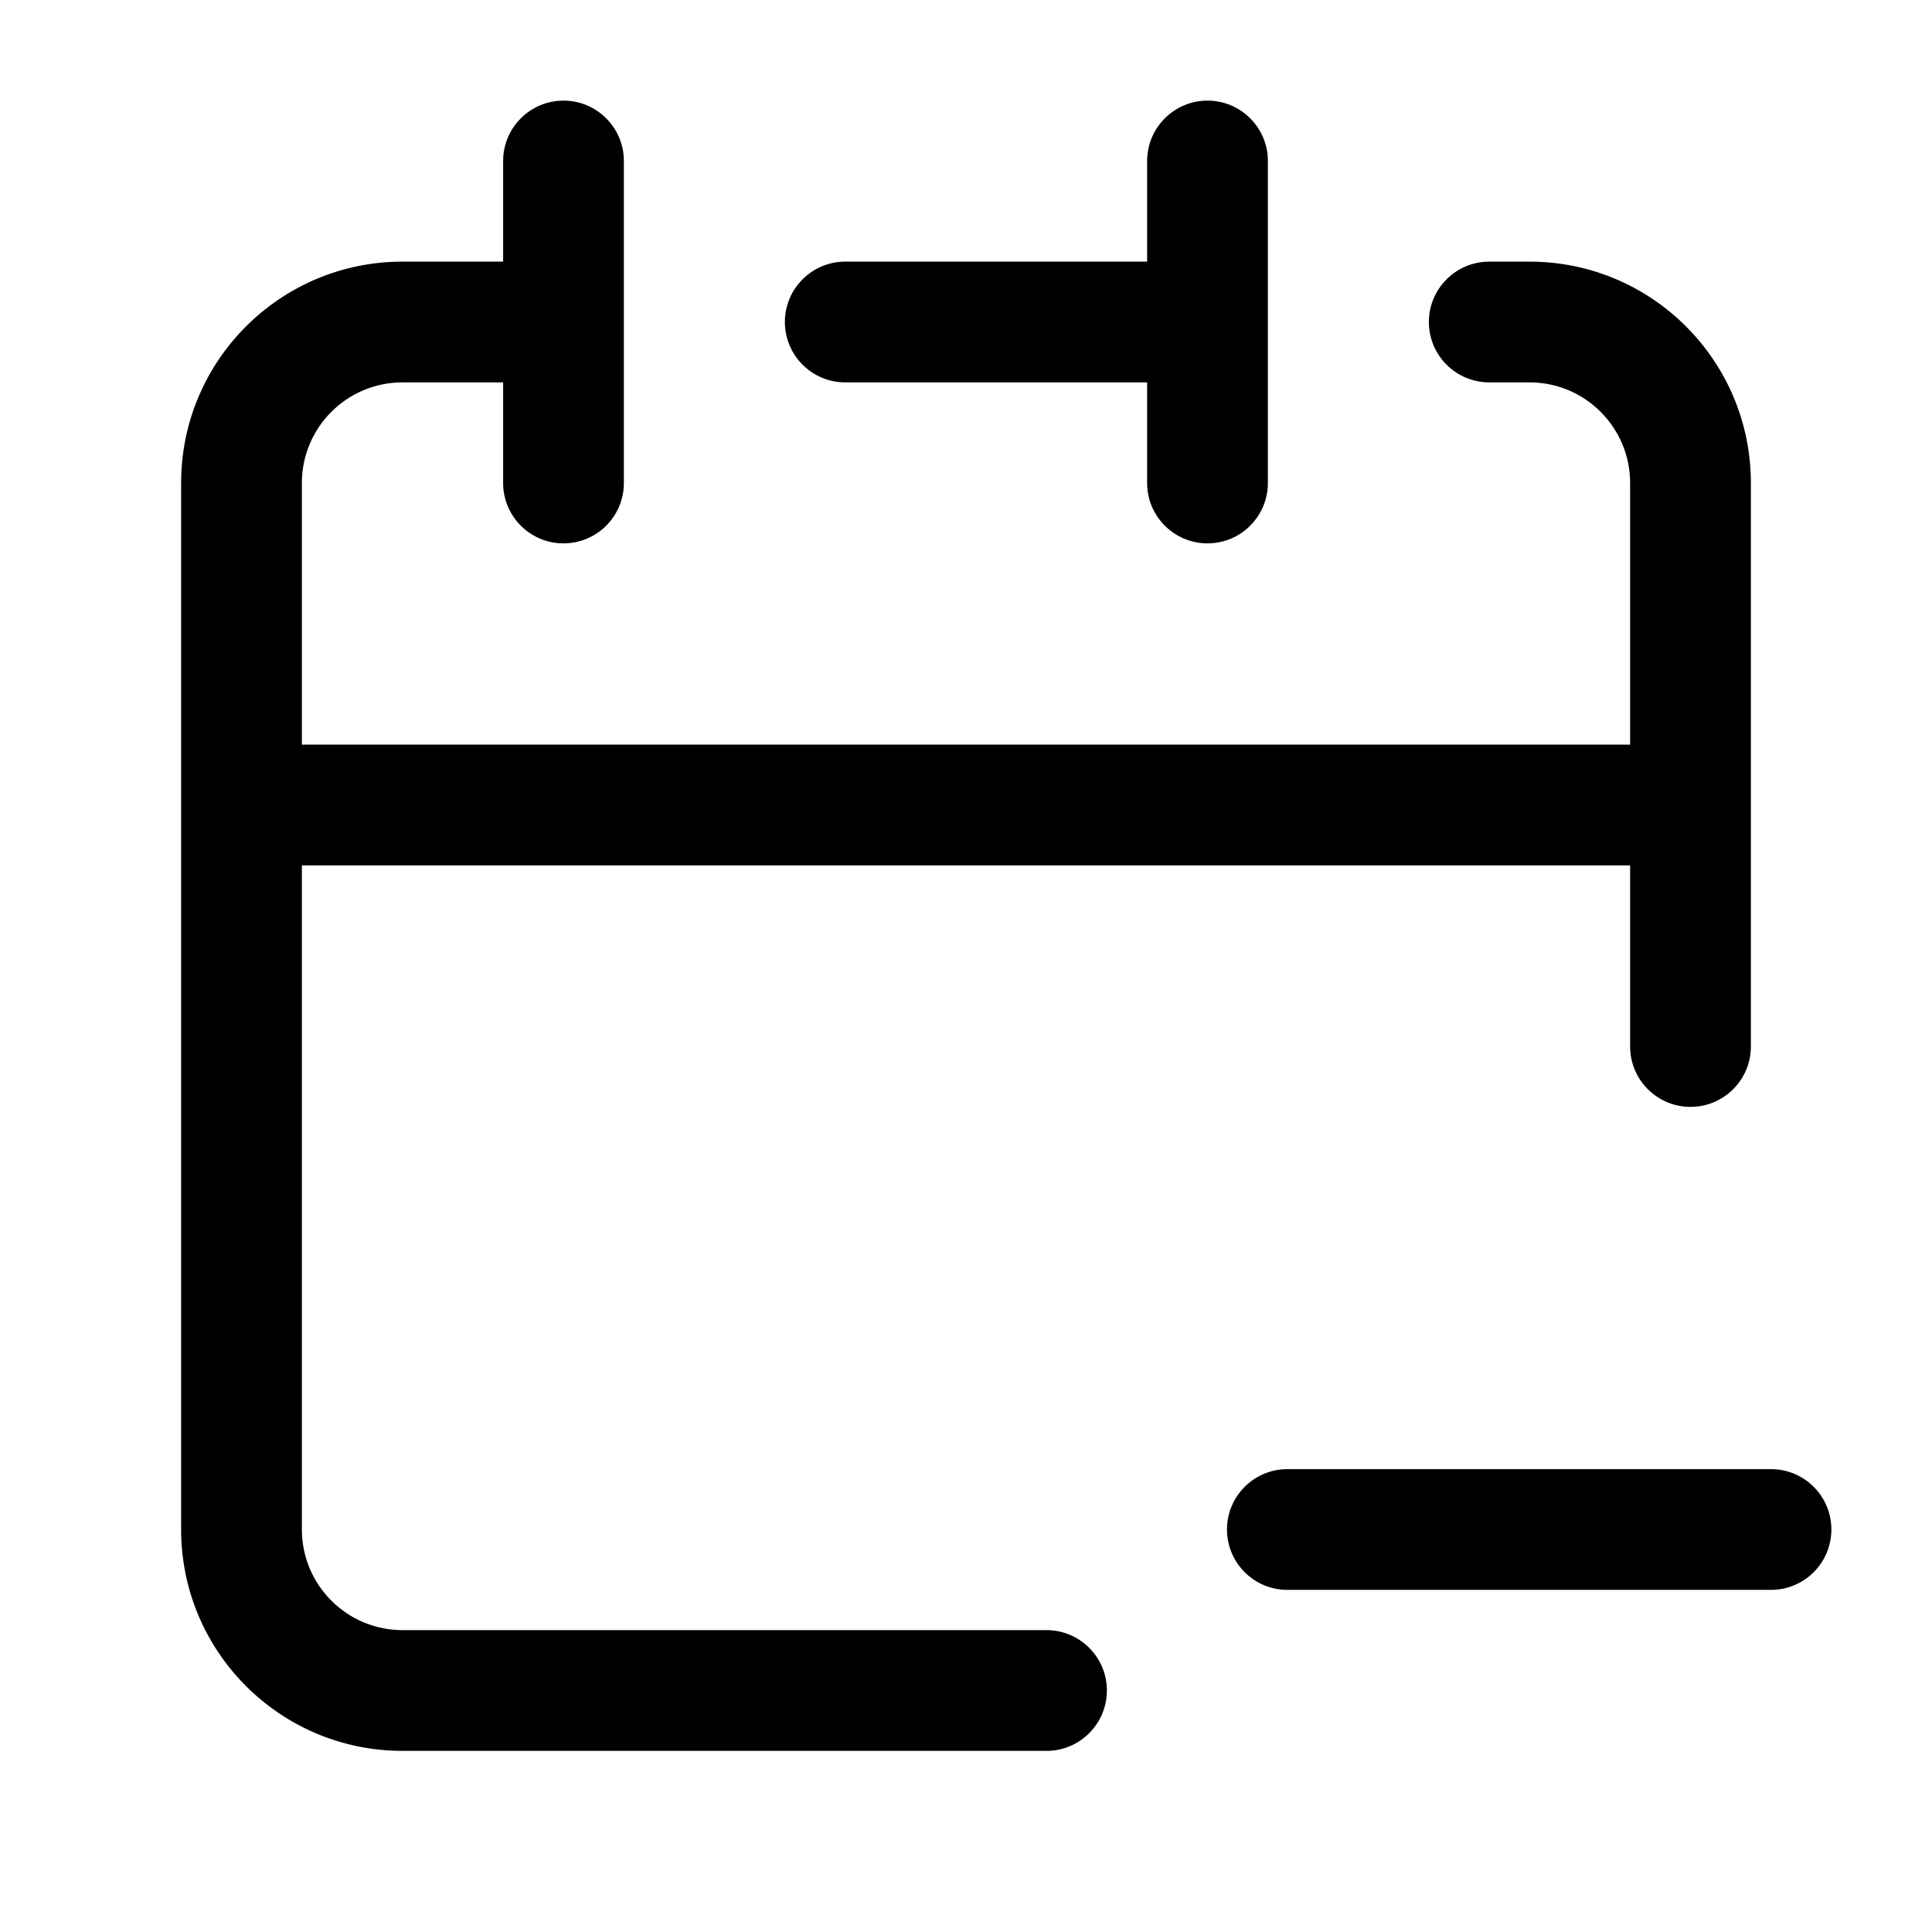 <svg width="24" height="24" viewBox="0 0 24 24" fill="none" xmlns="http://www.w3.org/2000/svg">
<g id="calendar-minus">
<g clip-path="url(#clip0_232_14546)">
<g id="Weight=Dynamic">
<path id="Vector (Stroke)" fill-rule="evenodd" clip-rule="evenodd" d="M7 1.25C7.414 1.25 7.75 1.586 7.75 2V6C7.75 6.414 7.414 6.75 7 6.75C6.586 6.75 6.25 6.414 6.25 6V4.75H5C4.31 4.75 3.75 5.31 3.75 6V9.25H20.25V6C20.25 5.31 19.69 4.75 19 4.75H18.5C18.086 4.75 17.75 4.414 17.75 4C17.75 3.586 18.086 3.25 18.5 3.25H19C20.519 3.25 21.75 4.481 21.75 6V13C21.75 13.414 21.414 13.75 21 13.75C20.586 13.75 20.25 13.414 20.25 13V10.75H3.75V19C3.75 19.69 4.31 20.25 5 20.25H13C13.414 20.25 13.75 20.586 13.75 21C13.75 21.414 13.414 21.75 13 21.75H5C3.481 21.75 2.25 20.519 2.25 19V6C2.25 4.481 3.481 3.25 5 3.25H6.25V2C6.25 1.586 6.586 1.25 7 1.25ZM15 1.25C15.414 1.25 15.75 1.586 15.75 2V6C15.75 6.414 15.414 6.75 15 6.75C14.586 6.75 14.25 6.414 14.25 6V4.75H10.5C10.086 4.75 9.75 4.414 9.75 4C9.75 3.586 10.086 3.25 10.5 3.25H14.25V2C14.25 1.586 14.586 1.25 15 1.25ZM15.242 19C15.242 18.586 15.578 18.25 15.992 18.25H22C22.414 18.25 22.75 18.586 22.75 19C22.75 19.414 22.414 19.75 22 19.75H15.992C15.578 19.75 15.242 19.414 15.242 19Z" fill="black"/>
</g>
</g>
</g>
<defs>
<clipPath id="clip0_232_14546">
<rect width="24" height="24" rx="5" fill="white"/>
</clipPath>
</defs>
</svg>
